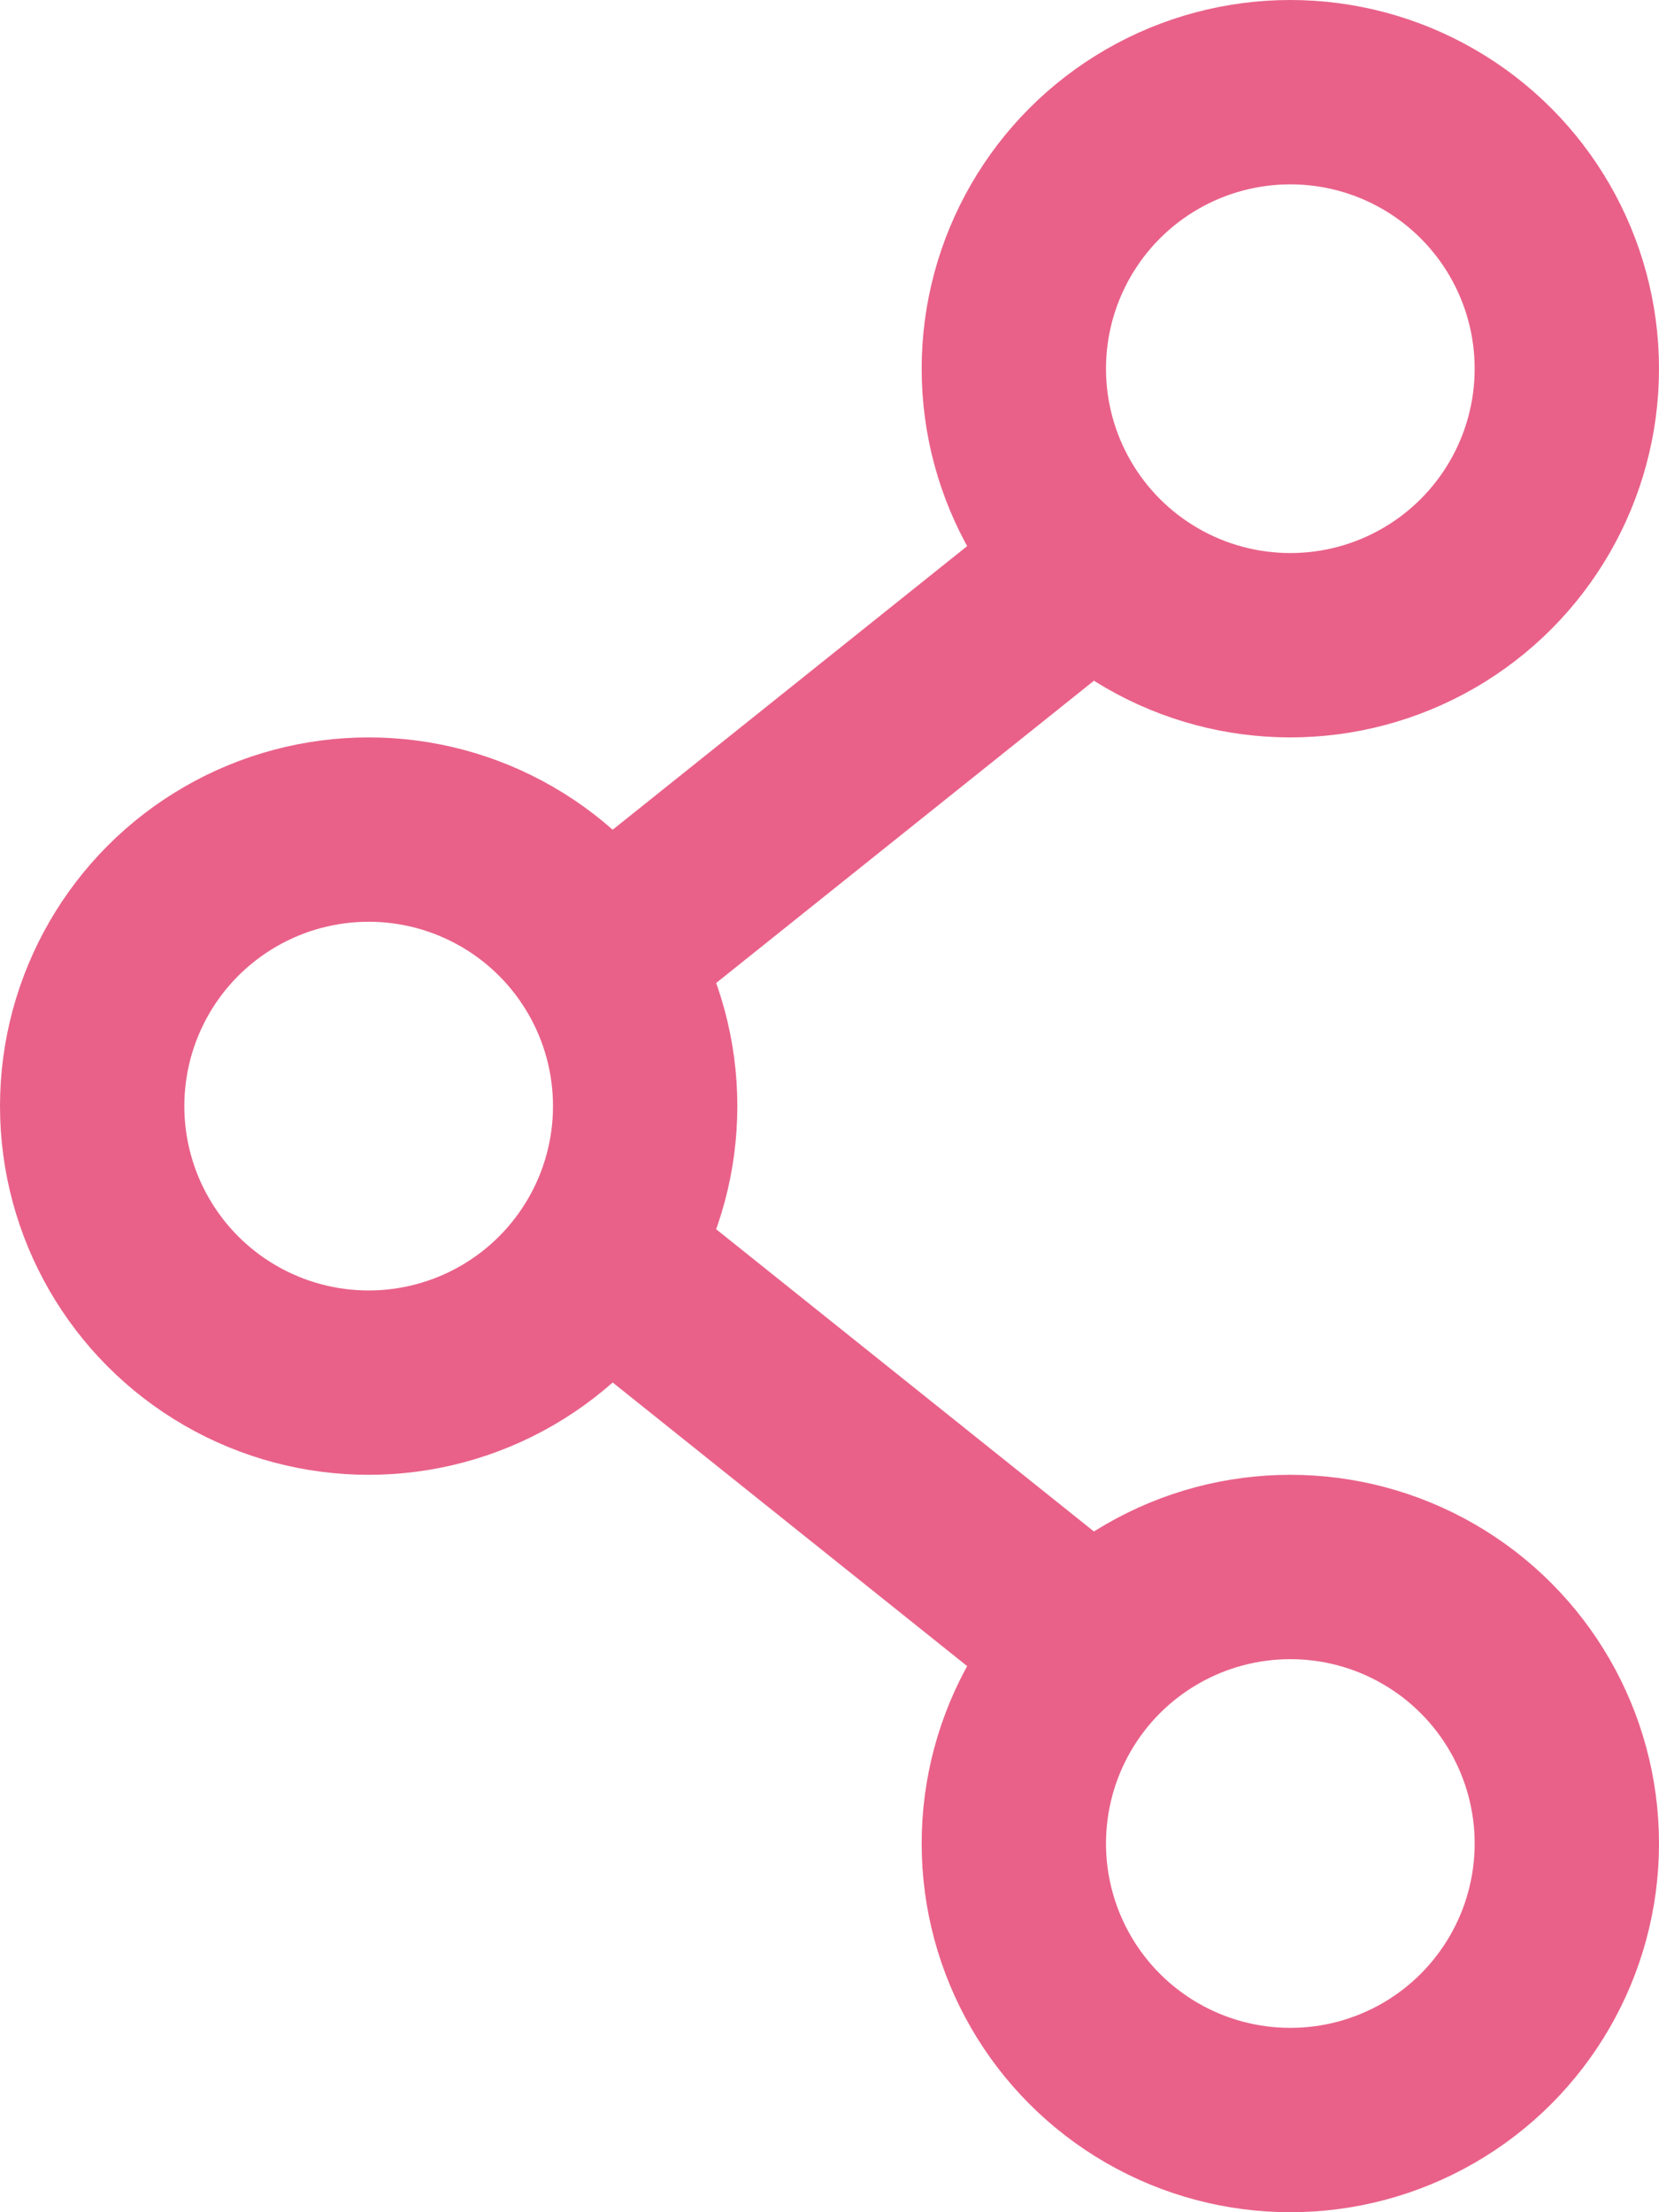<svg xmlns="http://www.w3.org/2000/svg" width="18" height="24" viewBox="0 0 18 24">
  <g id="Group_159" data-name="Group 159" transform="translate(-223 -88)">
    <circle id="Ellipse_36" data-name="Ellipse 36" cx="3" cy="3" r="3" transform="translate(224 97)" fill="none" stroke="#e96189" stroke-linecap="round" stroke-linejoin="round" stroke-miterlimit="10" stroke-width="2"/>
    <circle id="Ellipse_37" data-name="Ellipse 37" cx="3" cy="3" r="3" transform="translate(234 89)" fill="none" stroke="#e96189" stroke-linecap="round" stroke-linejoin="round" stroke-miterlimit="10" stroke-width="2"/>
    <circle id="Ellipse_38" data-name="Ellipse 38" cx="3" cy="3" r="3" transform="translate(234 105)" fill="none" stroke="#e96189" stroke-linecap="round" stroke-linejoin="round" stroke-miterlimit="10" stroke-width="2"/>
    <line id="Line_117" data-name="Line 117" y1="4" x2="5" transform="translate(230 94)" fill="none" stroke="#e96189" stroke-linejoin="round" stroke-miterlimit="10" stroke-width="2"/>
    <line id="Line_118" data-name="Line 118" x2="5" y2="4" transform="translate(230 102)" fill="none" stroke="#e96189" stroke-linejoin="round" stroke-miterlimit="10" stroke-width="2"/>
  </g>
</svg>

